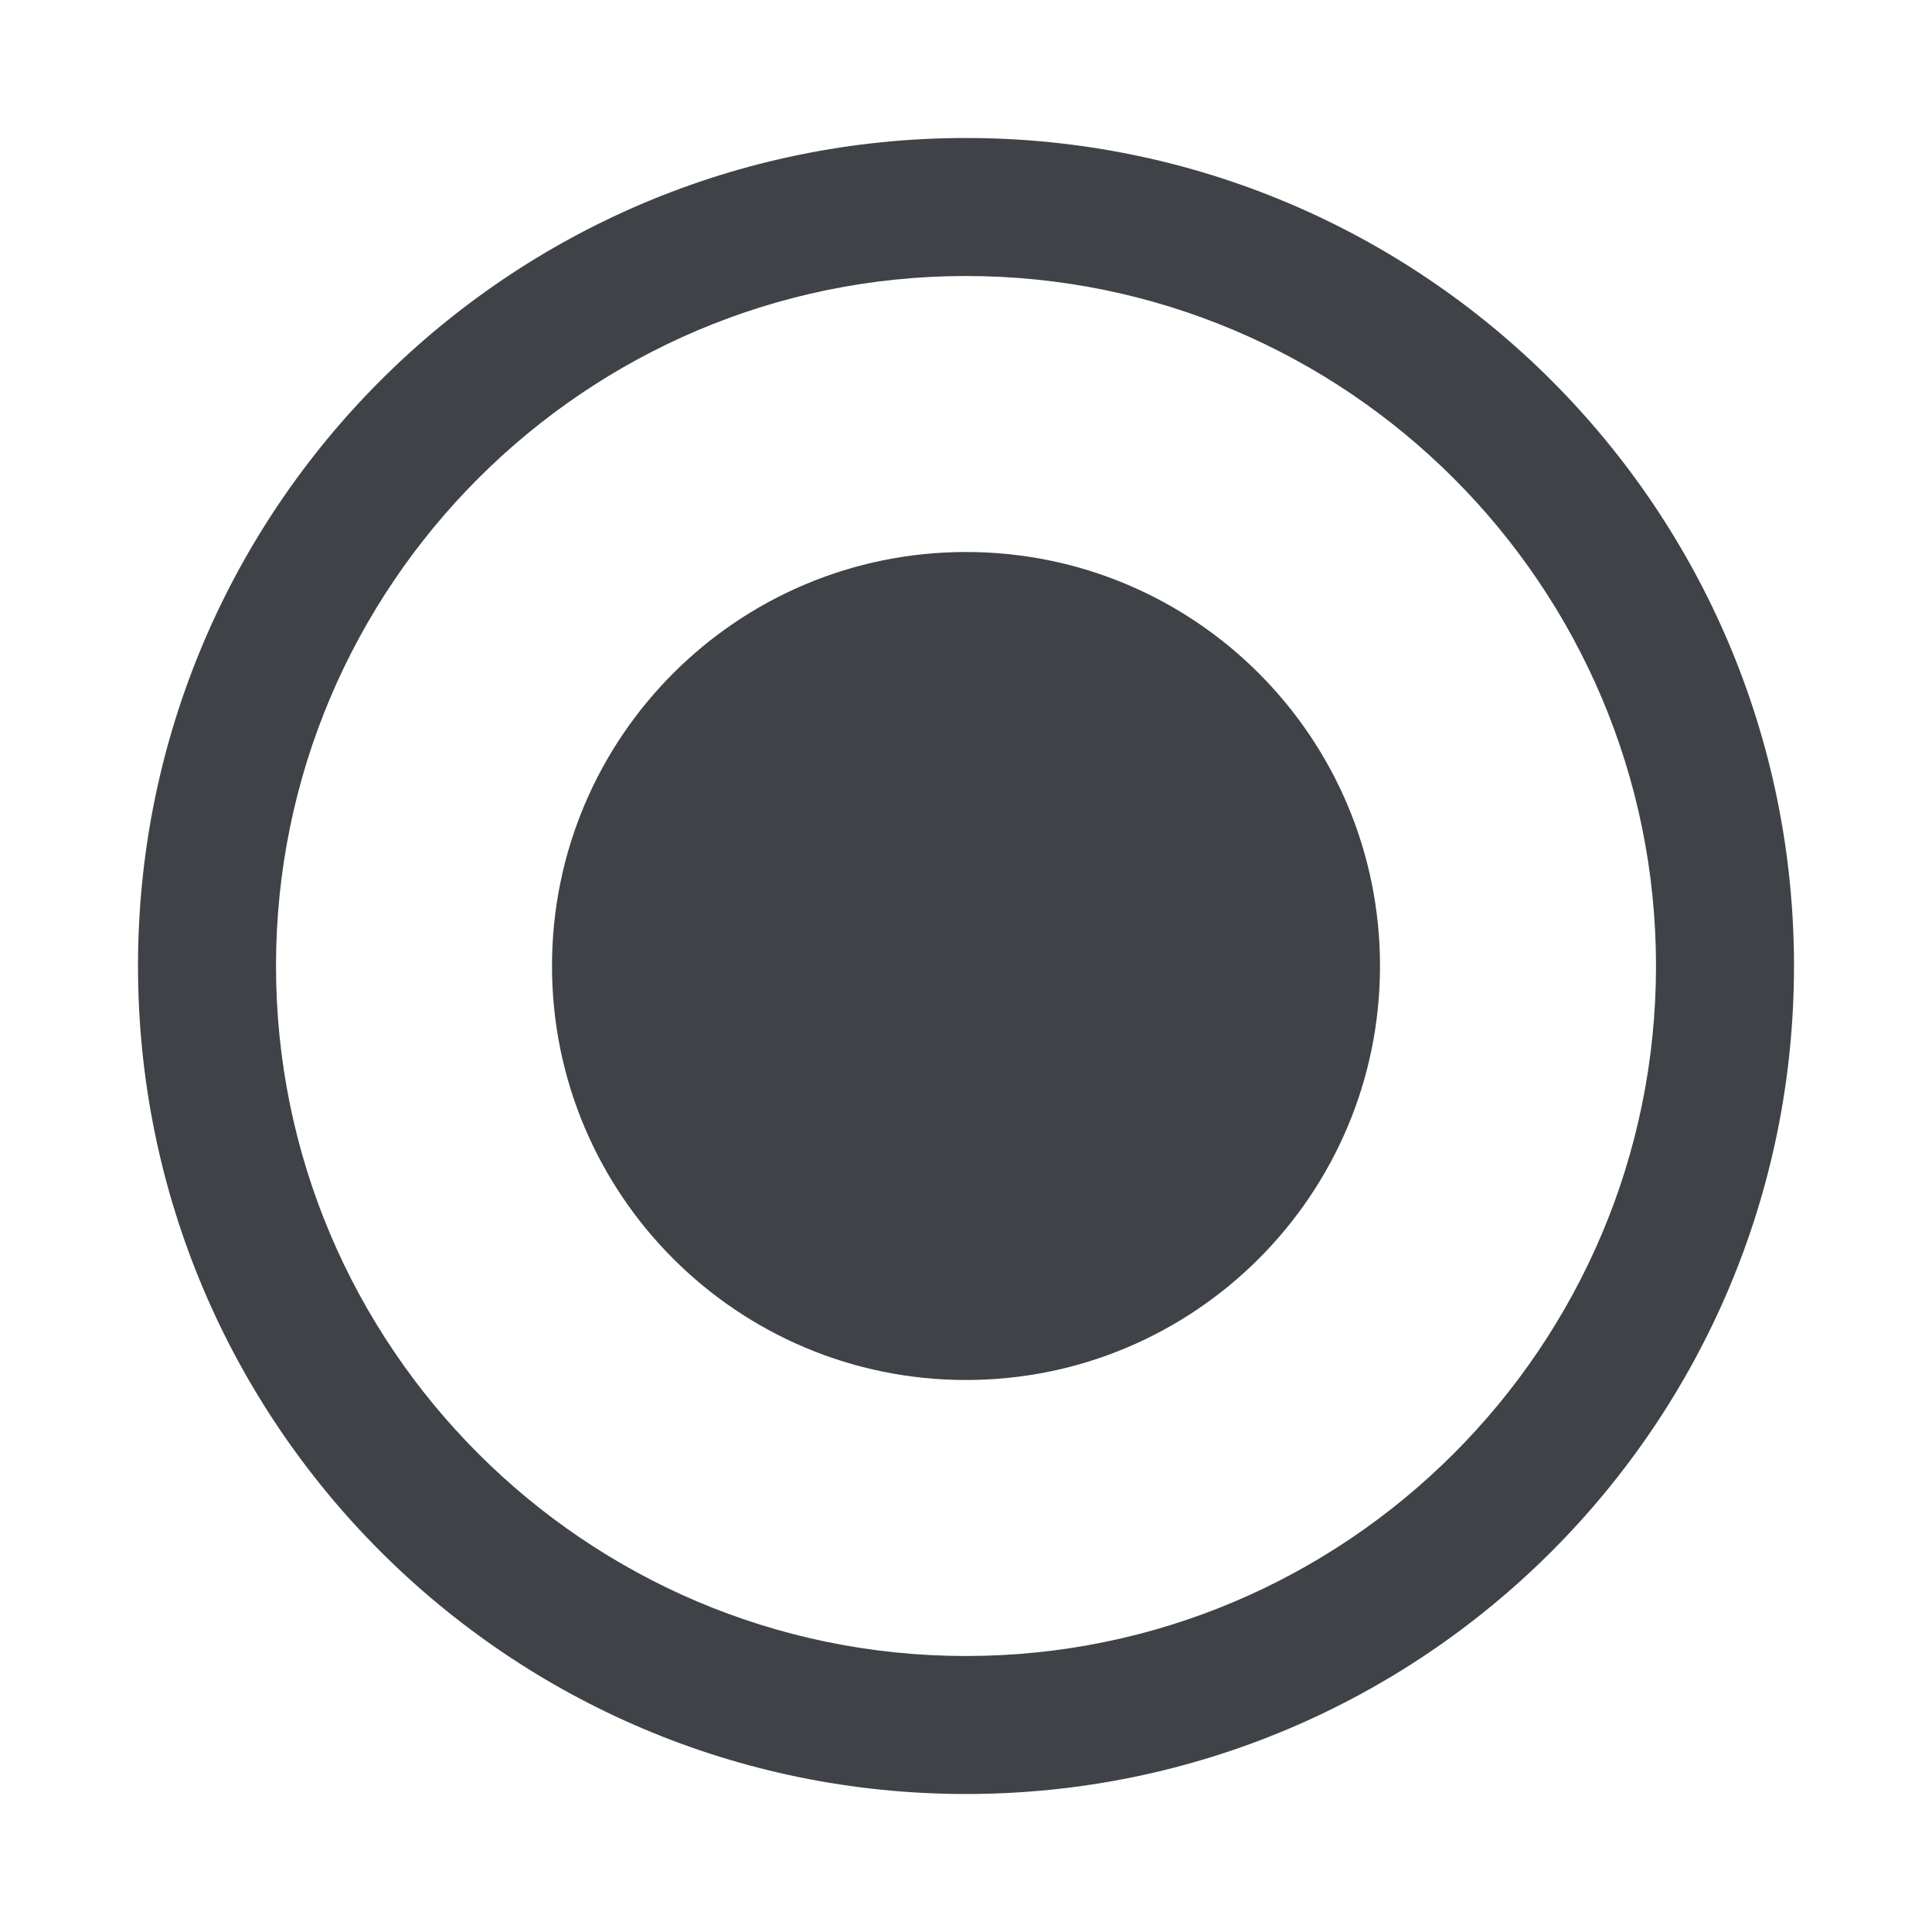<svg width="14" height="14" viewBox="0 0 14 14" xmlns="http://www.w3.org/2000/svg" xmlns:sketch="http://www.bohemiancoding.com/sketch/ns"><title>is-not-empty</title><desc>Created with Sketch.</desc><path d="M10 7c0-1.657-1.343-3-3-3s-3 1.343-3 3 1.343 3 3 3 3-1.343 3-3m-3-5c2.757 0 5 2.243 5 5s-2.243 5-5 5-5-2.243-5-5 2.243-5 5-5m0-1c-3.314 0-6 2.686-6 6s2.686 6 6 6 6-2.686 6-6-2.686-6-6-6" sketch:type="MSShapeGroup" fill="#3F4347"/></svg>